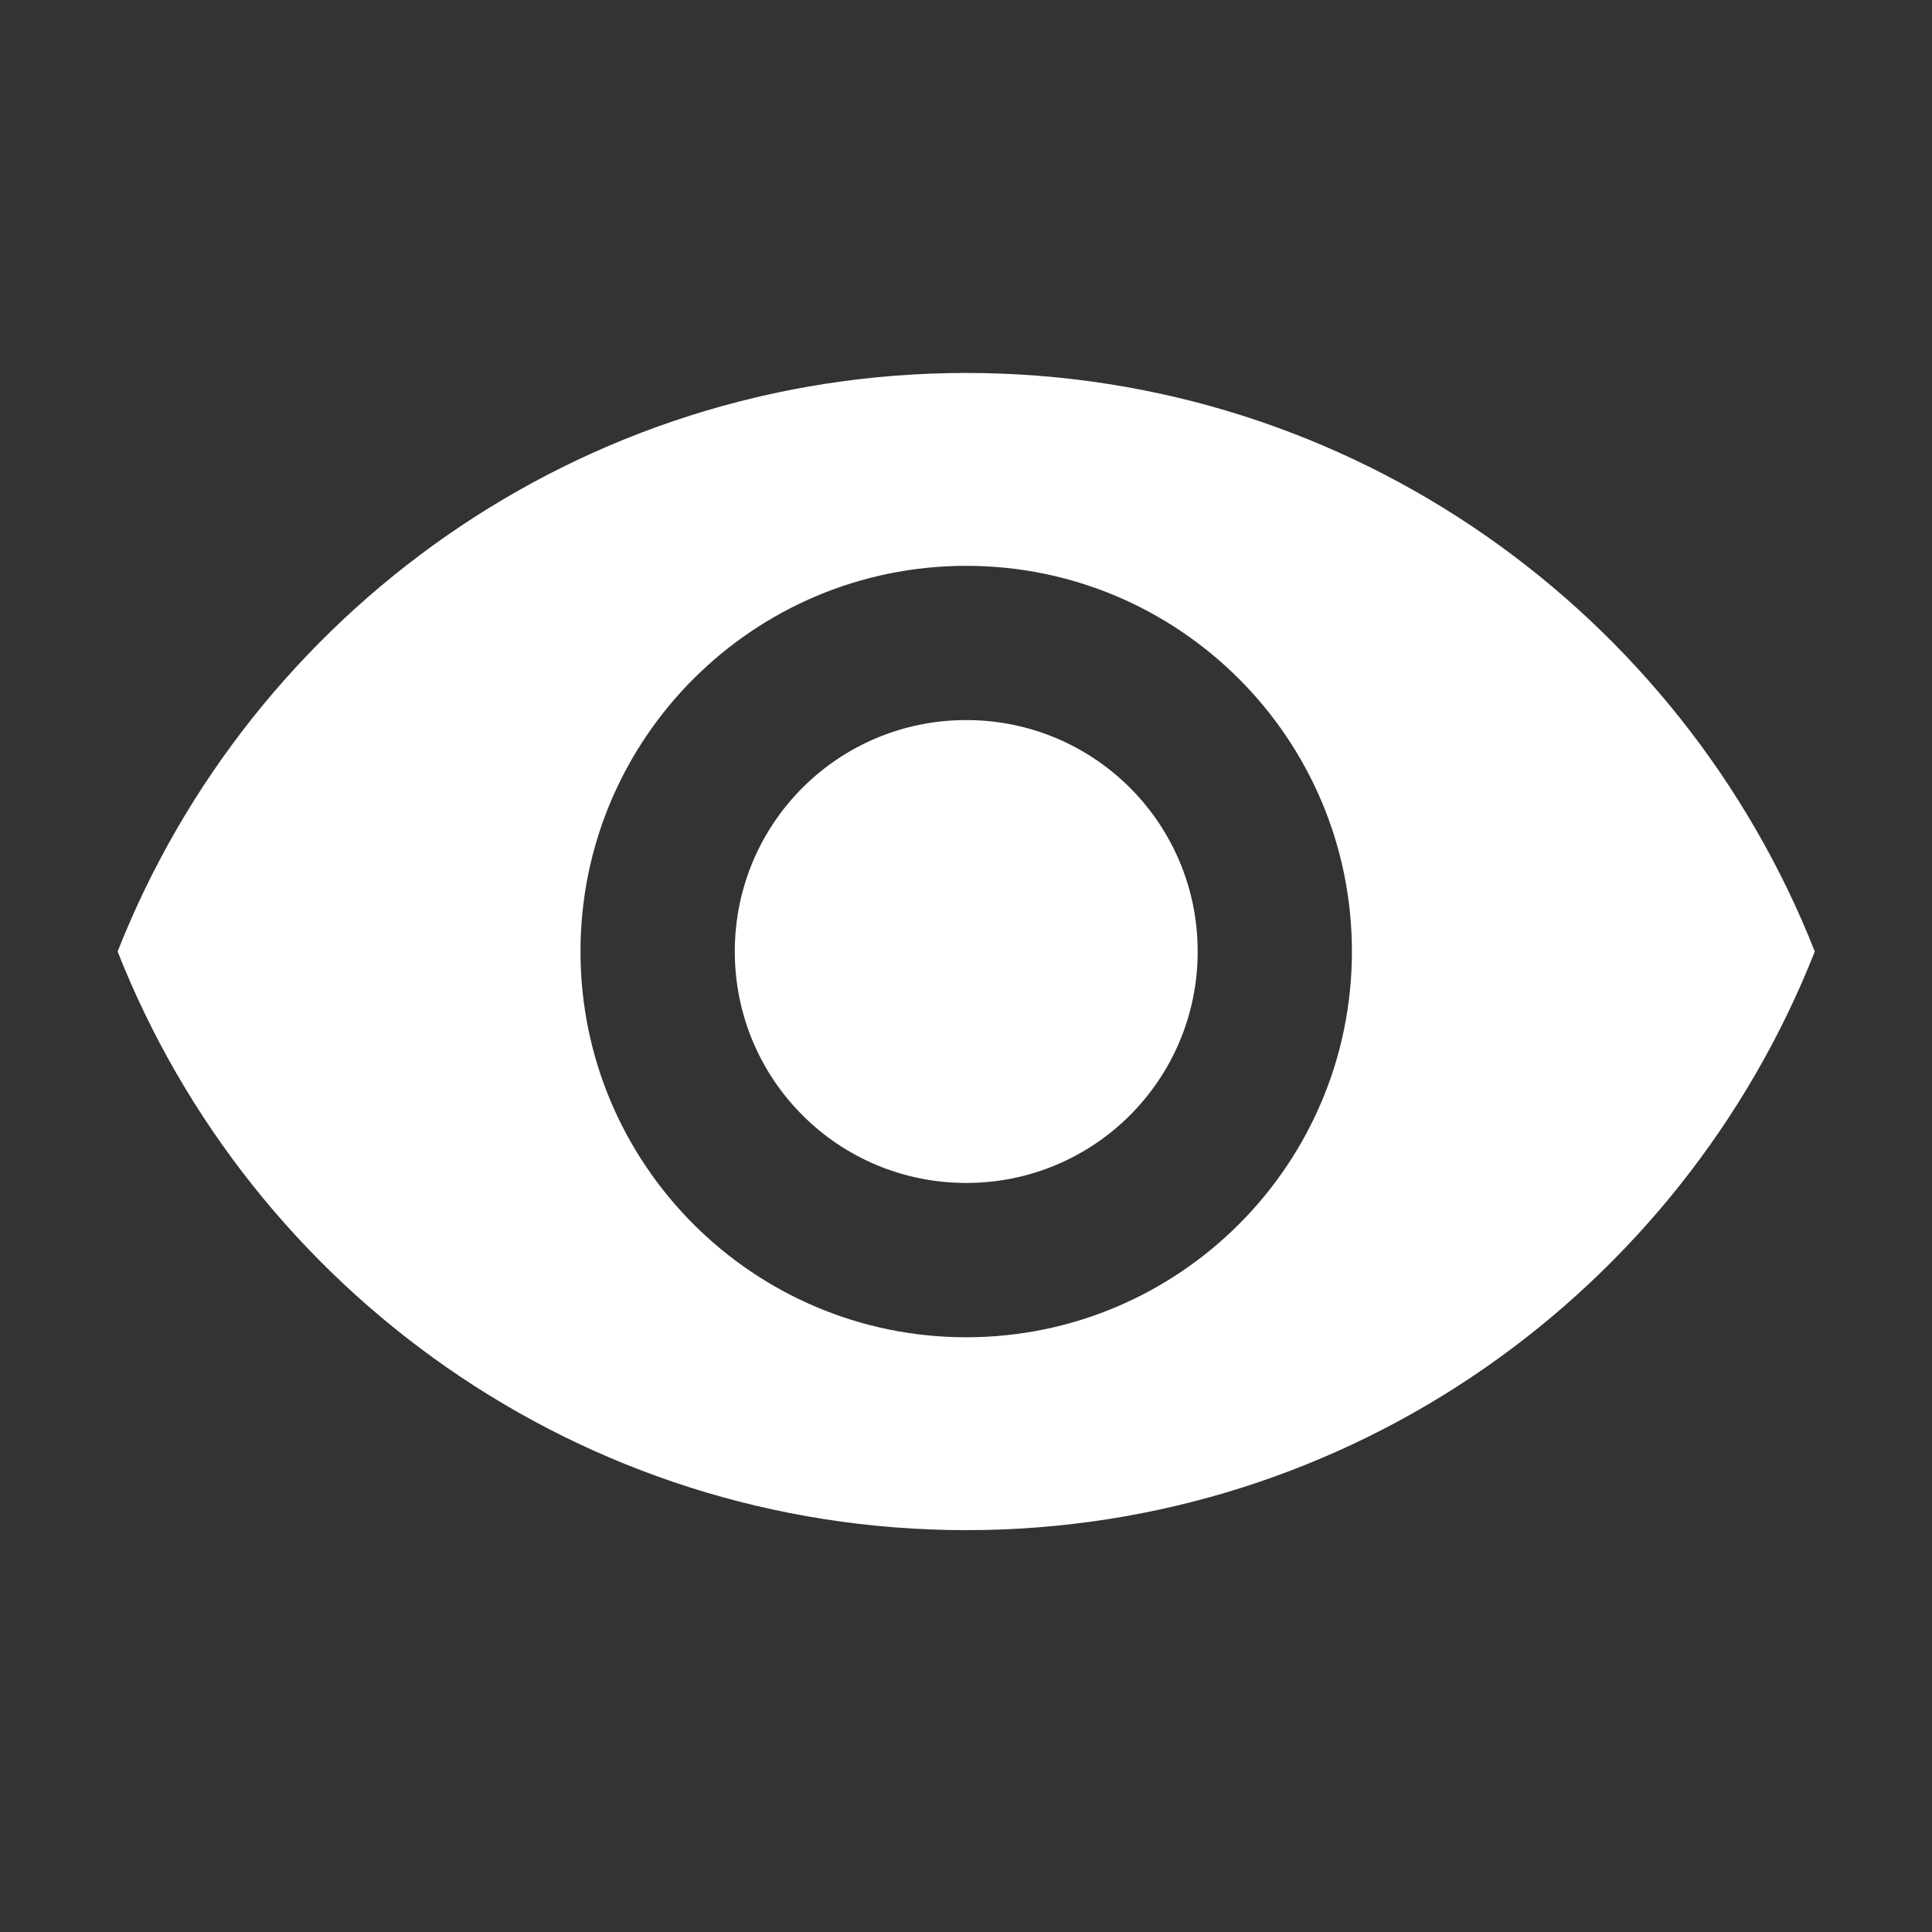 <svg width="24" height="24" viewBox="0 0 24 24" fill="none" xmlns="http://www.w3.org/2000/svg">
<rect x="0" y="0" width="24" height="24" fill="#333333" stroke="none"/>
<path d="M12.003 4.633C7.211 4.633 3.119 7.613 1.461 11.82C3.119 16.027 7.211 19.008 12.003 19.008C16.794 19.008 20.886 16.027 22.544 11.82C20.886 7.613 16.794 4.633 12.003 4.633ZM12.003 16.612C9.358 16.612 7.211 14.465 7.211 11.82C7.211 9.175 9.358 7.029 12.003 7.029C14.648 7.029 16.794 9.175 16.794 11.82C16.794 14.465 14.648 16.612 12.003 16.612ZM12.003 8.945C10.412 8.945 9.128 10.229 9.128 11.82C9.128 13.411 10.412 14.695 12.003 14.695C13.593 14.695 14.878 13.411 14.878 11.82C14.878 10.229 13.593 8.945 12.003 8.945Z" fill="white"/>
</svg>
